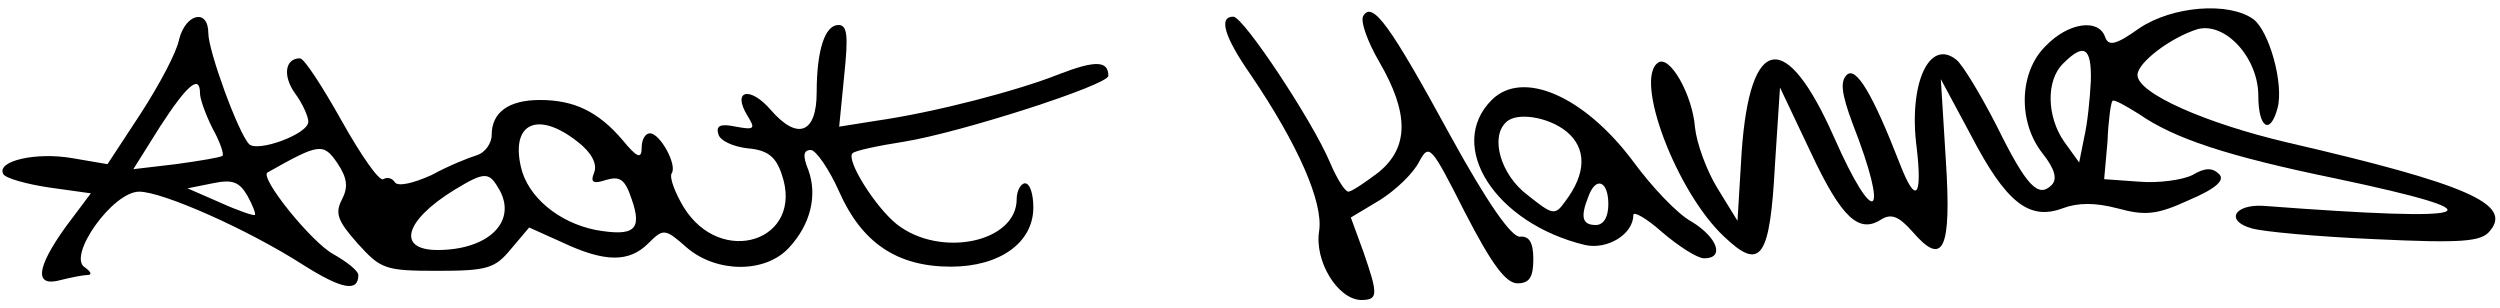 <?xml version="1.0" standalone="no"?>
<!DOCTYPE svg PUBLIC "-//W3C//DTD SVG 20010904//EN"
 "http://www.w3.org/TR/2001/REC-SVG-20010904/DTD/svg10.dtd">
<svg version="1.0" xmlns="http://www.w3.org/2000/svg"
 width="300pt" height="37pt" viewBox="0 0 300 37"
 preserveAspectRatio="xMidYMid meet">
<g transform="translate(0,37) scale(0.1,-0.1)"
fill="#000000" stroke="none">
<path d="M1636 351 c-4 -6 5 -31 19 -55 36 -62 36 -103 -1 -133 -16 -12 -32
-23 -36 -23 -4 0 -14 16 -22 35 -21 50 -104 175 -116 175 -18 0 -11 -24 21
-70 57 -84 87 -153 82 -187 -6 -36 22 -82 50 -83 21 0 21 6 3 58 l-15 41 35
21 c19 12 40 32 47 46 12 22 14 20 55 -61 32 -62 49 -85 63 -85 14 0 19 7 19
29 0 20 -5 28 -16 27 -10 -1 -39 40 -84 122 -72 132 -93 161 -104 143z"/>
<path d="M2567 336 c-28 -20 -37 -22 -41 -10 -8 22 -44 17 -71 -11 -32 -31
-34 -91 -4 -129 15 -19 18 -31 11 -38 -16 -16 -30 -2 -66 71 -19 37 -40 72
-48 79 -33 27 -58 -29 -48 -105 7 -60 -1 -69 -20 -20 -33 85 -53 118 -64 107
-8 -8 -6 -23 7 -58 45 -115 27 -128 -22 -17 -58 131 -101 124 -111 -17 l-5
-83 -24 39 c-13 21 -25 54 -27 73 -3 39 -30 87 -44 78 -30 -19 22 -156 79
-209 44 -42 55 -26 61 87 l6 92 37 -78 c37 -79 58 -98 85 -80 12 7 21 3 37
-15 37 -43 47 -22 40 86 l-6 97 36 -67 c42 -81 70 -103 110 -88 19 7 39 7 66
0 33 -9 47 -8 86 10 33 14 43 24 36 31 -8 8 -17 8 -32 -1 -12 -6 -41 -10 -64
-8 l-42 3 4 45 c1 25 4 47 6 49 2 2 16 -6 32 -16 42 -29 104 -50 235 -77 204
-43 178 -53 -86 -33 -35 2 -46 -18 -14 -27 13 -4 79 -10 148 -13 105 -5 128
-3 138 10 27 32 -27 56 -243 106 -98 23 -180 59 -180 81 0 15 40 45 72 55 33
9 73 -34 73 -80 0 -38 14 -48 23 -15 8 29 -10 93 -29 107 -29 21 -97 16 -137
-11z m-58 -63 c-1 -21 -4 -51 -8 -68 l-6 -30 -18 25 c-21 30 -22 74 -1 94 25
25 34 19 33 -21z"/>
<path d="M215 323 c-3 -16 -24 -55 -46 -89 l-40 -61 -41 7 c-44 8 -93 -3 -84
-19 3 -5 28 -12 55 -16 l50 -7 -30 -40 c-36 -50 -38 -73 -6 -64 12 3 27 6 32
6 6 0 4 4 -3 9 -22 13 33 91 65 91 28 0 130 -45 197 -88 46 -29 66 -33 66 -12
0 5 -14 16 -30 25 -26 14 -89 92 -79 98 62 35 67 36 84 11 12 -18 13 -29 5
-44 -8 -16 -5 -25 19 -52 28 -31 33 -33 96 -33 60 0 69 3 88 26 l22 26 40 -18
c51 -24 80 -24 103 -1 18 18 20 18 46 -5 36 -31 95 -31 123 0 26 28 34 63 23
93 -7 17 -6 24 3 24 6 0 22 -23 34 -50 27 -61 69 -90 134 -90 59 0 99 29 99
71 0 16 -4 29 -10 29 -5 0 -10 -9 -10 -19 0 -52 -92 -71 -144 -30 -26 21 -61
77 -53 85 2 3 30 9 62 14 68 11 245 68 245 79 0 18 -15 19 -59 2 -50 -20 -150
-46 -220 -56 l-44 -7 6 61 c5 48 4 61 -7 61 -16 0 -26 -30 -26 -81 0 -49 -23
-58 -55 -21 -25 29 -47 24 -28 -7 10 -16 8 -17 -14 -13 -19 4 -24 1 -21 -9 2
-8 18 -15 35 -17 24 -2 34 -10 41 -31 28 -80 -73 -113 -118 -39 -10 17 -17 35
-14 40 7 10 -14 48 -26 48 -6 0 -10 -8 -10 -17 0 -14 -5 -13 -23 9 -29 34 -58
48 -99 48 -38 0 -58 -15 -58 -42 0 -10 -8 -21 -17 -24 -10 -3 -35 -13 -55 -24
-22 -10 -40 -14 -44 -9 -3 5 -9 7 -14 4 -5 -3 -27 29 -50 70 -23 41 -45 75
-50 75 -18 0 -21 -21 -6 -42 9 -12 16 -28 16 -34 0 -15 -61 -37 -71 -27 -13
13 -49 112 -49 133 0 30 -27 24 -35 -7z m25 -65 c0 -7 7 -26 15 -42 9 -16 14
-31 12 -33 -3 -2 -27 -6 -56 -10 l-51 -6 32 51 c33 51 48 63 48 40z m453 -58
c17 -13 24 -27 20 -37 -5 -12 -1 -14 14 -9 17 5 23 1 31 -23 13 -37 3 -45 -43
-37 -45 9 -82 40 -90 76 -12 53 21 67 68 30z m-387 -88 c-2 -1 -20 5 -42 15
l-39 17 30 6 c24 5 32 2 42 -15 6 -11 10 -21 9 -23z m294 29 c20 -38 -15 -71
-75 -71 -49 0 -40 35 20 72 38 23 42 22 55 -1z"/>
<path d="M1790 250 c-55 -55 4 -148 112 -174 27 -6 58 13 58 36 0 5 16 -4 35
-21 20 -17 42 -31 50 -31 25 0 16 25 -15 44 -17 9 -48 42 -70 72 -59 79 -133
111 -170 74z m90 -38 c24 -20 24 -50 -2 -84 -12 -17 -15 -16 -45 8 -32 24 -45
69 -26 87 12 13 51 7 73 -11z m50 -87 c0 -16 -6 -25 -15 -25 -16 0 -19 9 -9
34 9 25 24 19 24 -9z"/>
</g>
</svg>

